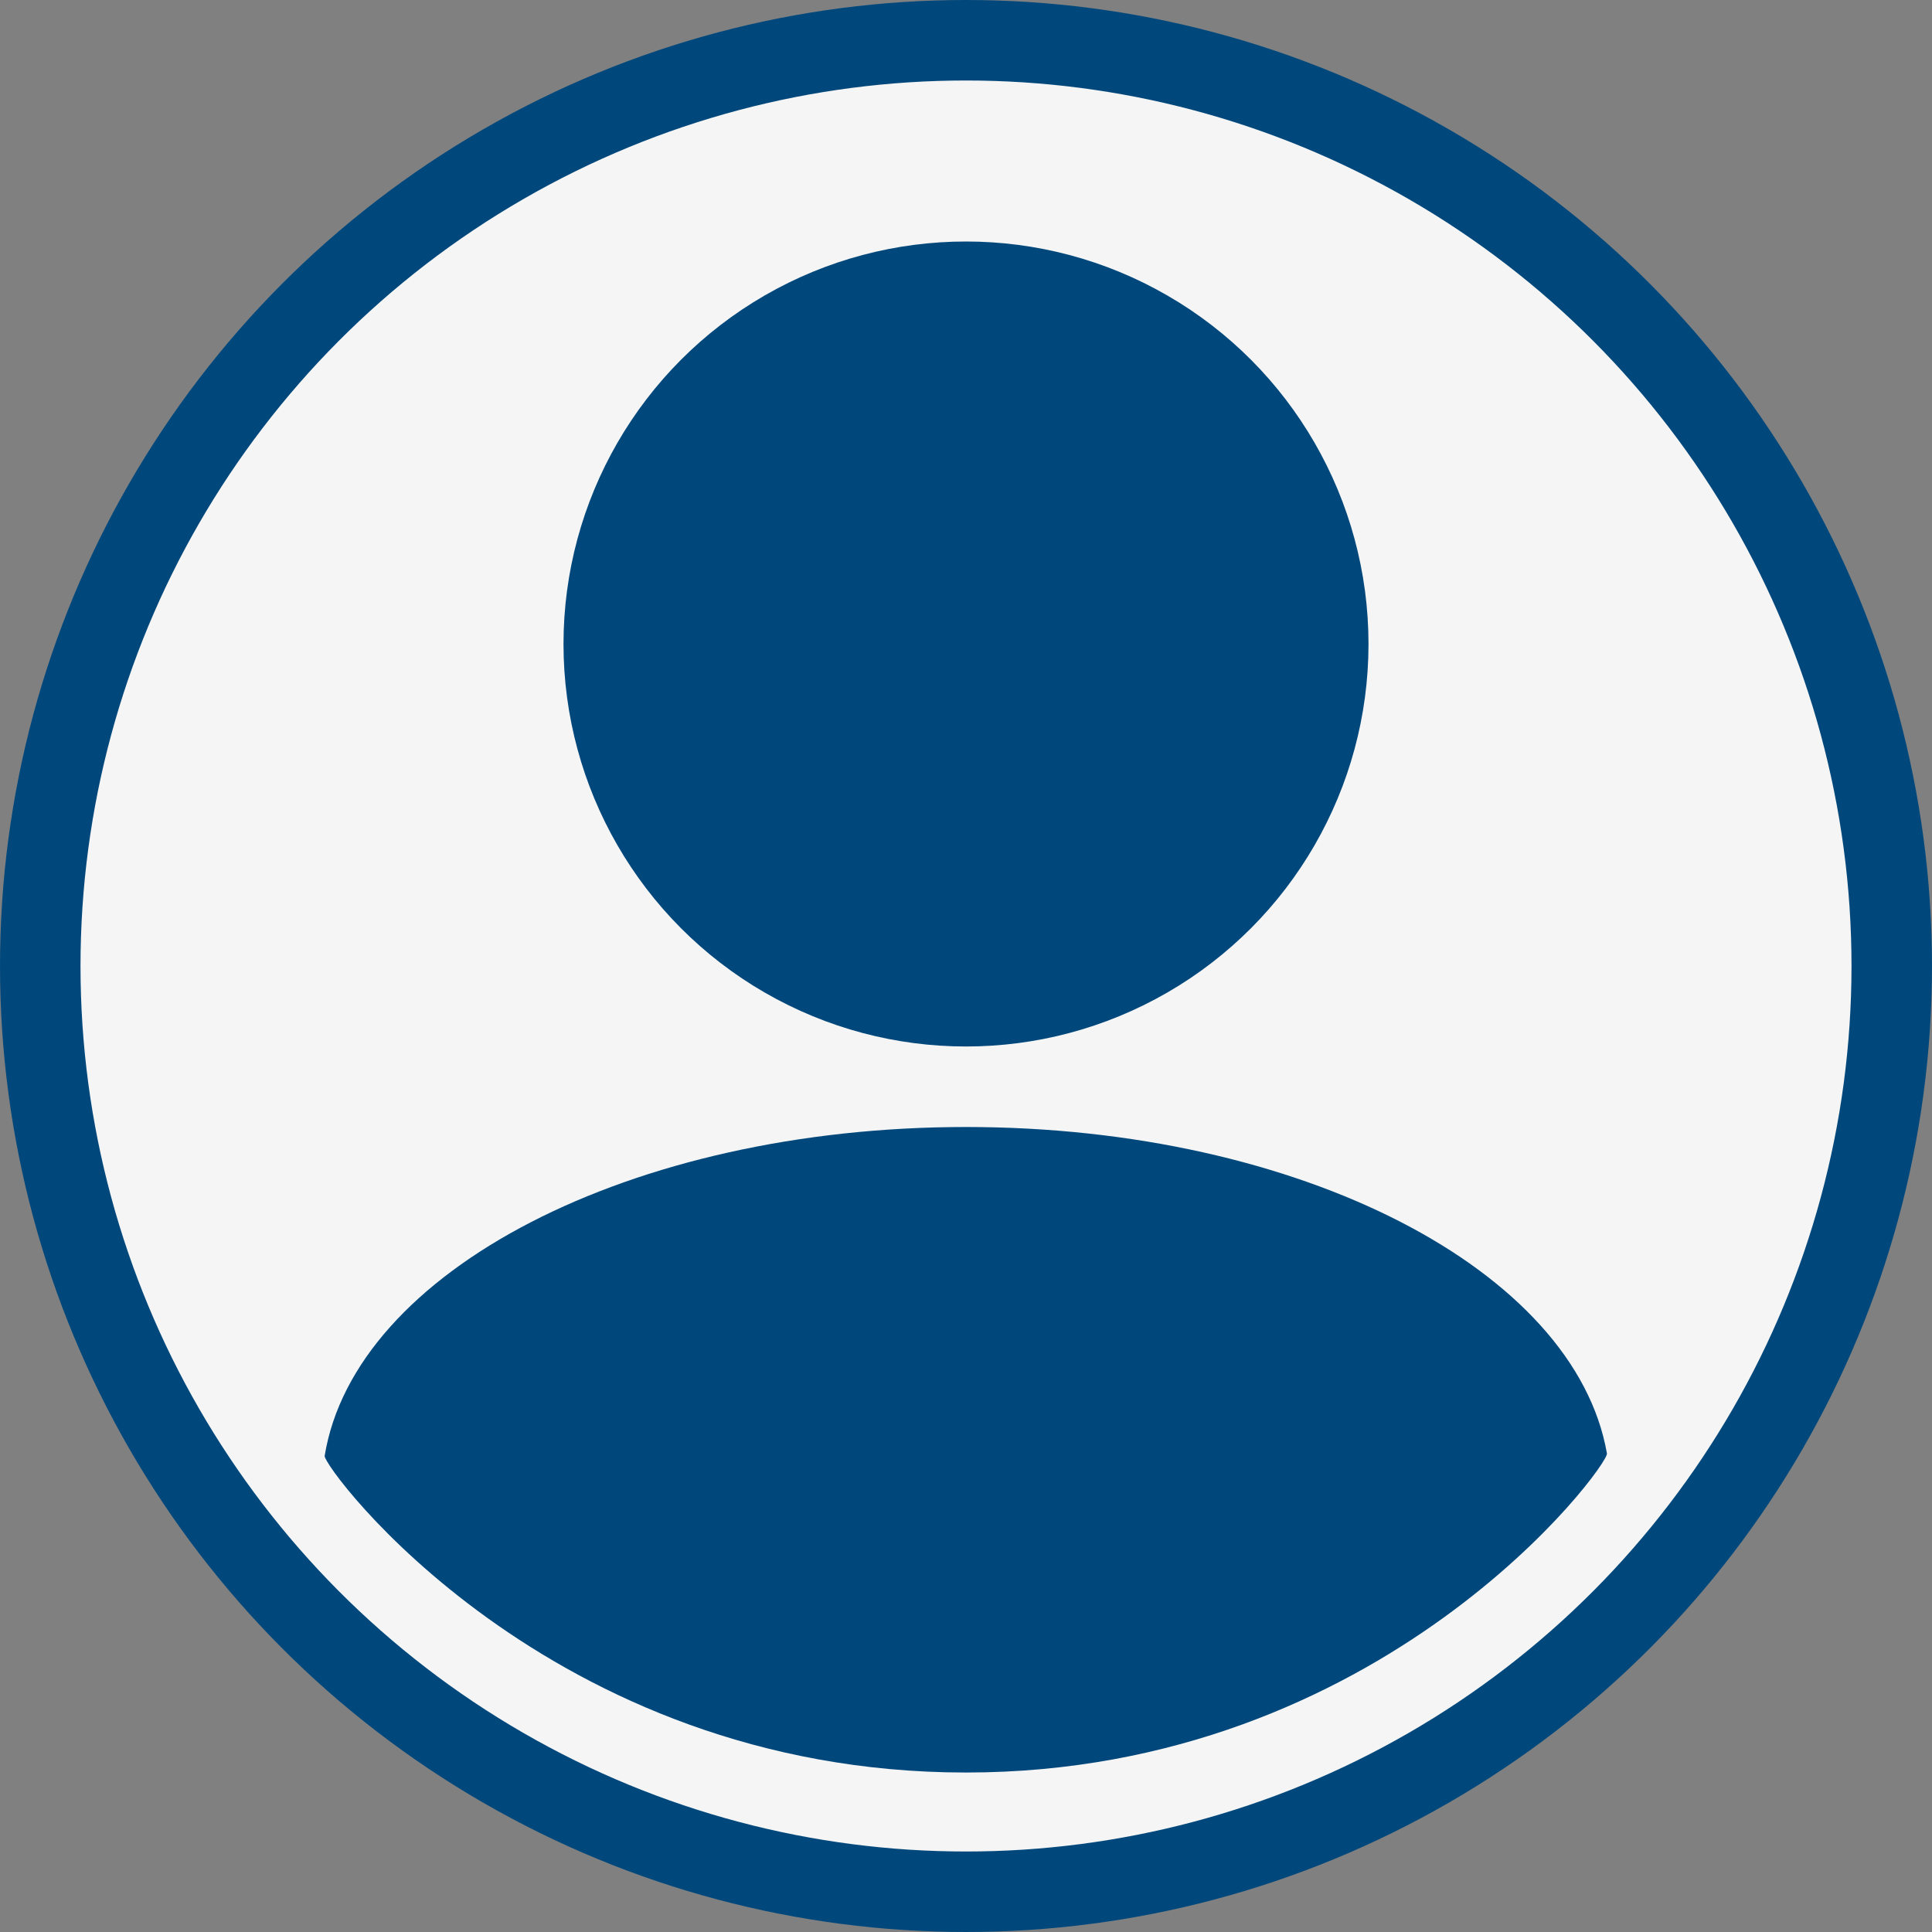 <?xml version="1.0" encoding="UTF-8"?>
<svg width="24px" height="24px" viewBox="0 0 24 24" version="1.1" xmlns="http://www.w3.org/2000/svg" xmlns:xlink="http://www.w3.org/1999/xlink">
    <rect x="0" y="0" width="24" height="24" fill="#808080" stroke="none"/>
    <!-- Generator: Sketch 50 (54983) - http://www.bohemiancoding.com/sketch -->
    <title>icon/user-default</title>
    <desc>Created with Sketch.</desc>
    <defs></defs>
    <g id="icon/user-default" stroke="none" stroke-width="1" fill="none" fill-rule="evenodd">
        <g id="Group-9" transform="translate(1, 1)">
            <circle id="Oval" stroke="#00487c" fill="#F5F5F5" cx="11" cy="11" r="11.5"></circle>
            <circle id="Oval-2" fill="#00487c" cx="11" cy="7" r="5"></circle>
            <path d="M11,21.019 C16.19,21.019 18.987,17.202 18.962,17.056 C18.565,14.779 15.152,13 11,13 C6.83,13 3.405,14.795 3.033,17.086 C3.011,17.223 5.81,21.019 11,21.019 Z" id="Oval-2-Copy" fill="#00487c"></path>
        </g>
    </g>
</svg>

